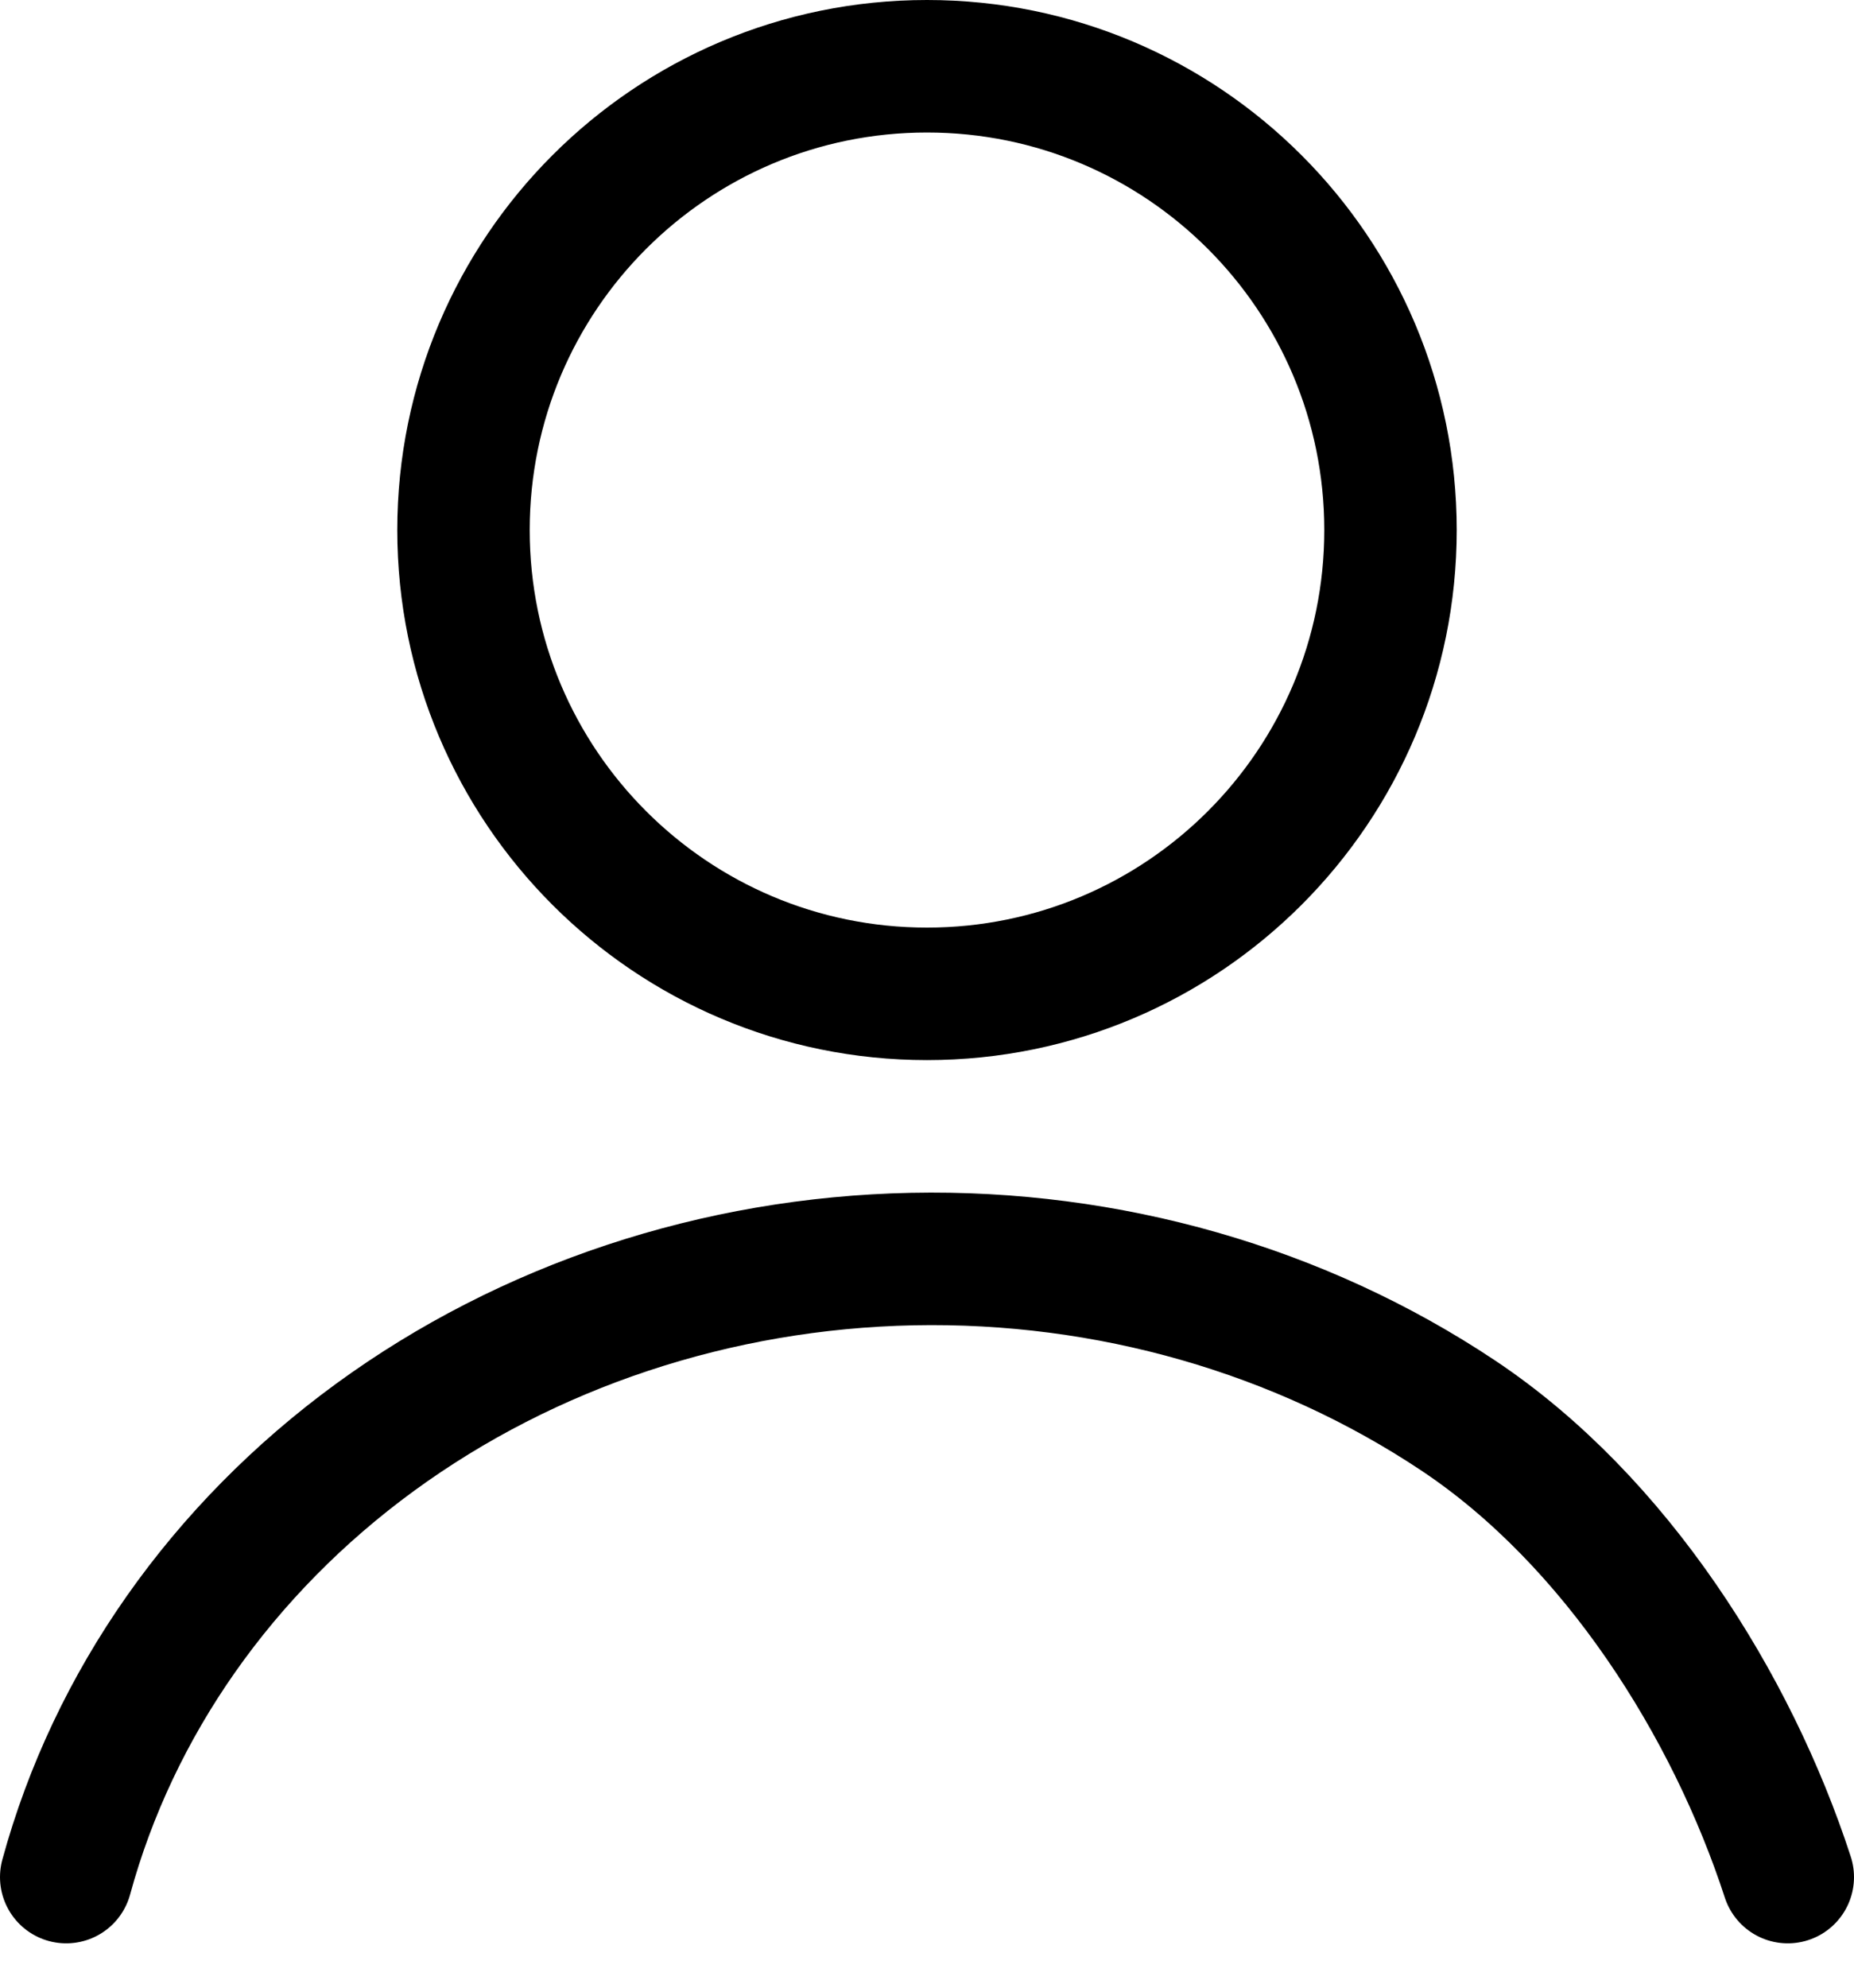 <svg width="28" height="30" viewBox="0 0 28 30" fill="none" xmlns="http://www.w3.org/2000/svg">
<path d="M1 28.331C1.715 25.712 3.354 23.38 5.663 21.694C7.972 20.009 10.824 19.063 13.779 19.003C16.735 18.943 19.63 19.772 22.019 21.362C24.408 22.952 26.158 25.743 27 28.331" stroke="black" stroke-width="2" stroke-linecap="round" stroke-linejoin="round"/>
<path d="M21 8C21 11.866 17.866 15 14 15C10.134 15 7 11.866 7 8C7 4.134 10.134 1 14 1C17.866 1 21 4.134 21 8Z" stroke="black" stroke-width="2"/>
</svg>
